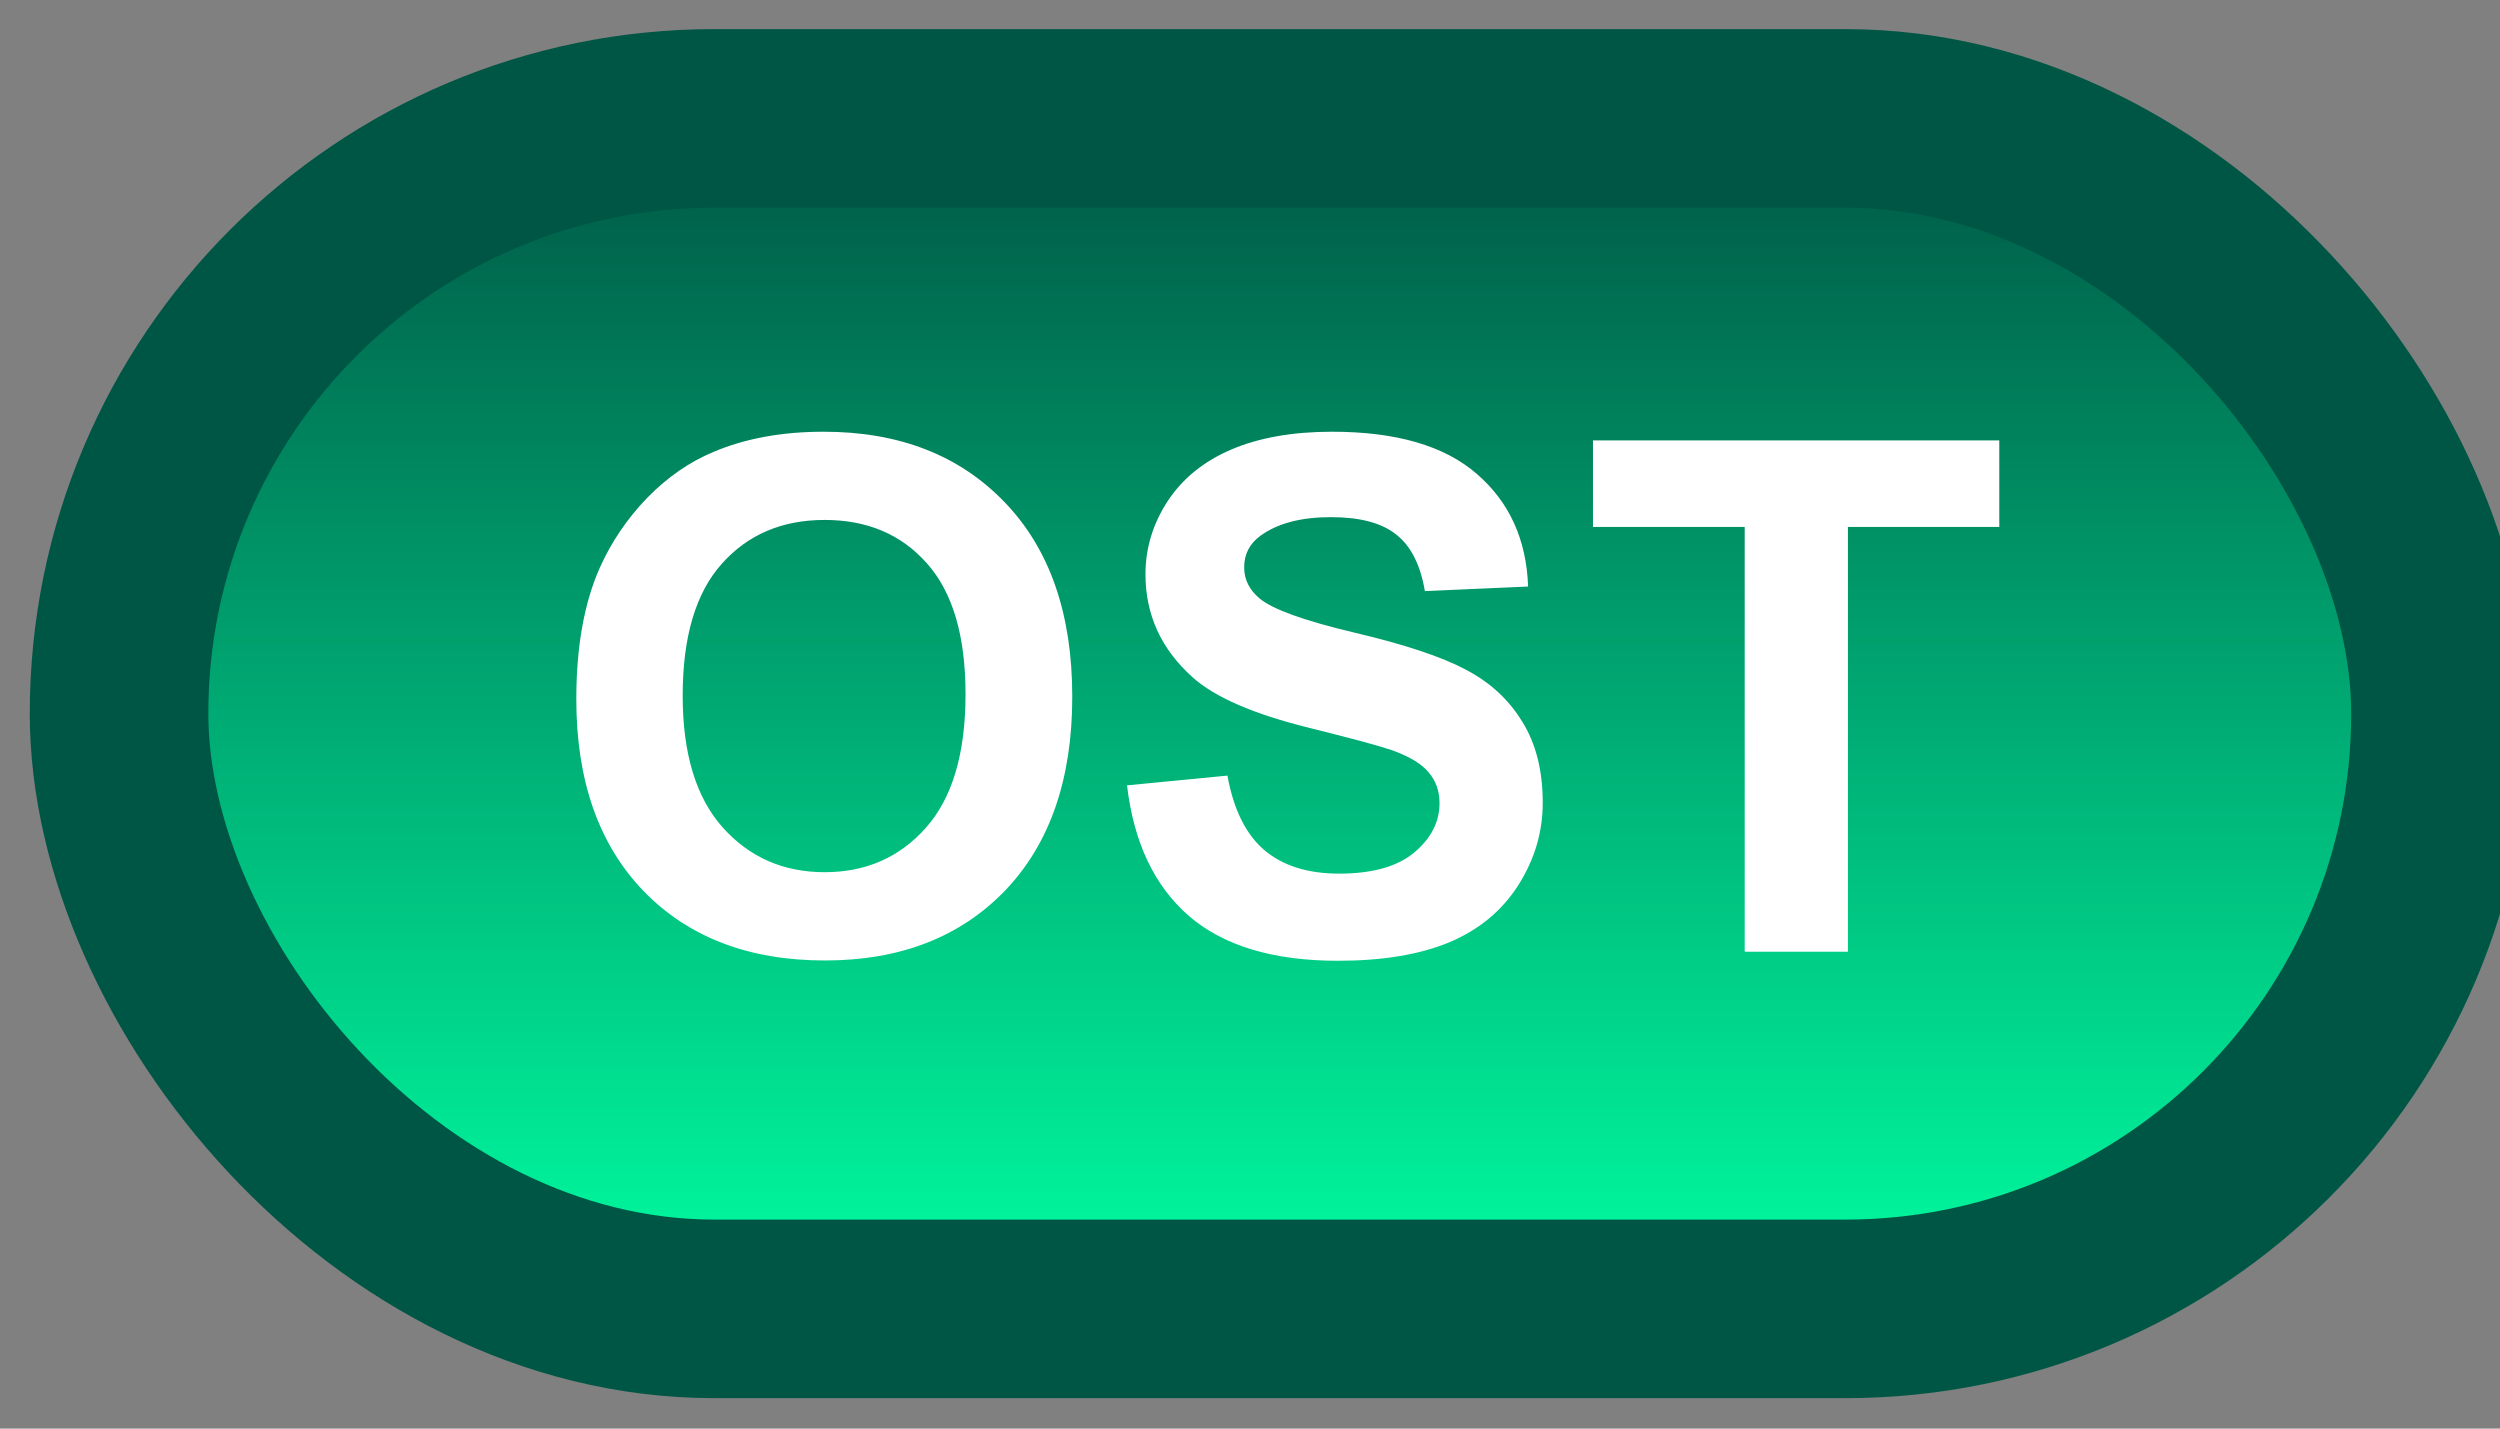 <svg width="42" height="24" viewBox="0 0 42 24" fill="none" xmlns="http://www.w3.org/2000/svg">
<rect x="0" y="0" width="42" height="24" fill="#808080" stroke="none"/>
<rect x="2" y="1.989" width="39" height="20" rx="10" fill="url(#paint0_linear_64_1940)"/>
<rect x="2" y="1.989" width="39" height="20" rx="10" stroke="#005644" stroke-width="3" stroke-linejoin="round"/>
<path d="M9.682 11.747C9.682 10.872 9.812 10.137 10.074 9.544C10.27 9.106 10.535 8.714 10.871 8.366C11.211 8.018 11.582 7.761 11.984 7.593C12.52 7.366 13.137 7.253 13.836 7.253C15.102 7.253 16.113 7.645 16.871 8.43C17.633 9.216 18.014 10.307 18.014 11.706C18.014 13.092 17.637 14.178 16.883 14.964C16.129 15.745 15.121 16.136 13.859 16.136C12.582 16.136 11.566 15.747 10.812 14.97C10.059 14.188 9.682 13.114 9.682 11.747ZM11.469 11.688C11.469 12.661 11.693 13.399 12.143 13.903C12.592 14.403 13.162 14.653 13.854 14.653C14.545 14.653 15.111 14.405 15.553 13.909C15.998 13.409 16.221 12.661 16.221 11.665C16.221 10.68 16.004 9.946 15.57 9.462C15.141 8.977 14.568 8.735 13.854 8.735C13.139 8.735 12.562 8.981 12.125 9.473C11.688 9.962 11.469 10.7 11.469 11.688ZM18.934 13.194L20.621 13.03C20.723 13.596 20.928 14.012 21.236 14.278C21.549 14.544 21.969 14.677 22.496 14.677C23.055 14.677 23.475 14.559 23.756 14.325C24.041 14.087 24.184 13.809 24.184 13.493C24.184 13.29 24.123 13.118 24.002 12.977C23.885 12.833 23.678 12.708 23.381 12.602C23.178 12.532 22.715 12.407 21.992 12.227C21.062 11.997 20.41 11.714 20.035 11.378C19.508 10.905 19.244 10.329 19.244 9.649C19.244 9.212 19.367 8.803 19.613 8.425C19.863 8.042 20.221 7.751 20.686 7.552C21.154 7.352 21.719 7.253 22.379 7.253C23.457 7.253 24.268 7.489 24.811 7.962C25.357 8.434 25.645 9.065 25.672 9.854L23.938 9.93C23.863 9.489 23.703 9.173 23.457 8.981C23.215 8.786 22.85 8.688 22.361 8.688C21.857 8.688 21.463 8.792 21.178 8.999C20.994 9.132 20.902 9.309 20.902 9.532C20.902 9.735 20.988 9.909 21.16 10.053C21.379 10.237 21.91 10.428 22.754 10.628C23.598 10.827 24.221 11.034 24.623 11.249C25.029 11.46 25.346 11.751 25.572 12.122C25.803 12.489 25.918 12.944 25.918 13.487C25.918 13.979 25.781 14.44 25.508 14.87C25.234 15.3 24.848 15.62 24.348 15.831C23.848 16.038 23.225 16.141 22.479 16.141C21.393 16.141 20.559 15.891 19.977 15.391C19.395 14.887 19.047 14.155 18.934 13.194ZM29.311 15.989V8.852H26.762V7.399H33.588V8.852H31.045V15.989H29.311Z" fill="white"/>
<defs>
<linearGradient id="paint0_linear_64_1940" x1="21.5" y1="1.989" x2="21.5" y2="21.989" gradientUnits="userSpaceOnUse">
<stop stop-color="#005644"/>
<stop offset="1" stop-color="#00FFA2"/>
</linearGradient>
</defs>
</svg>
